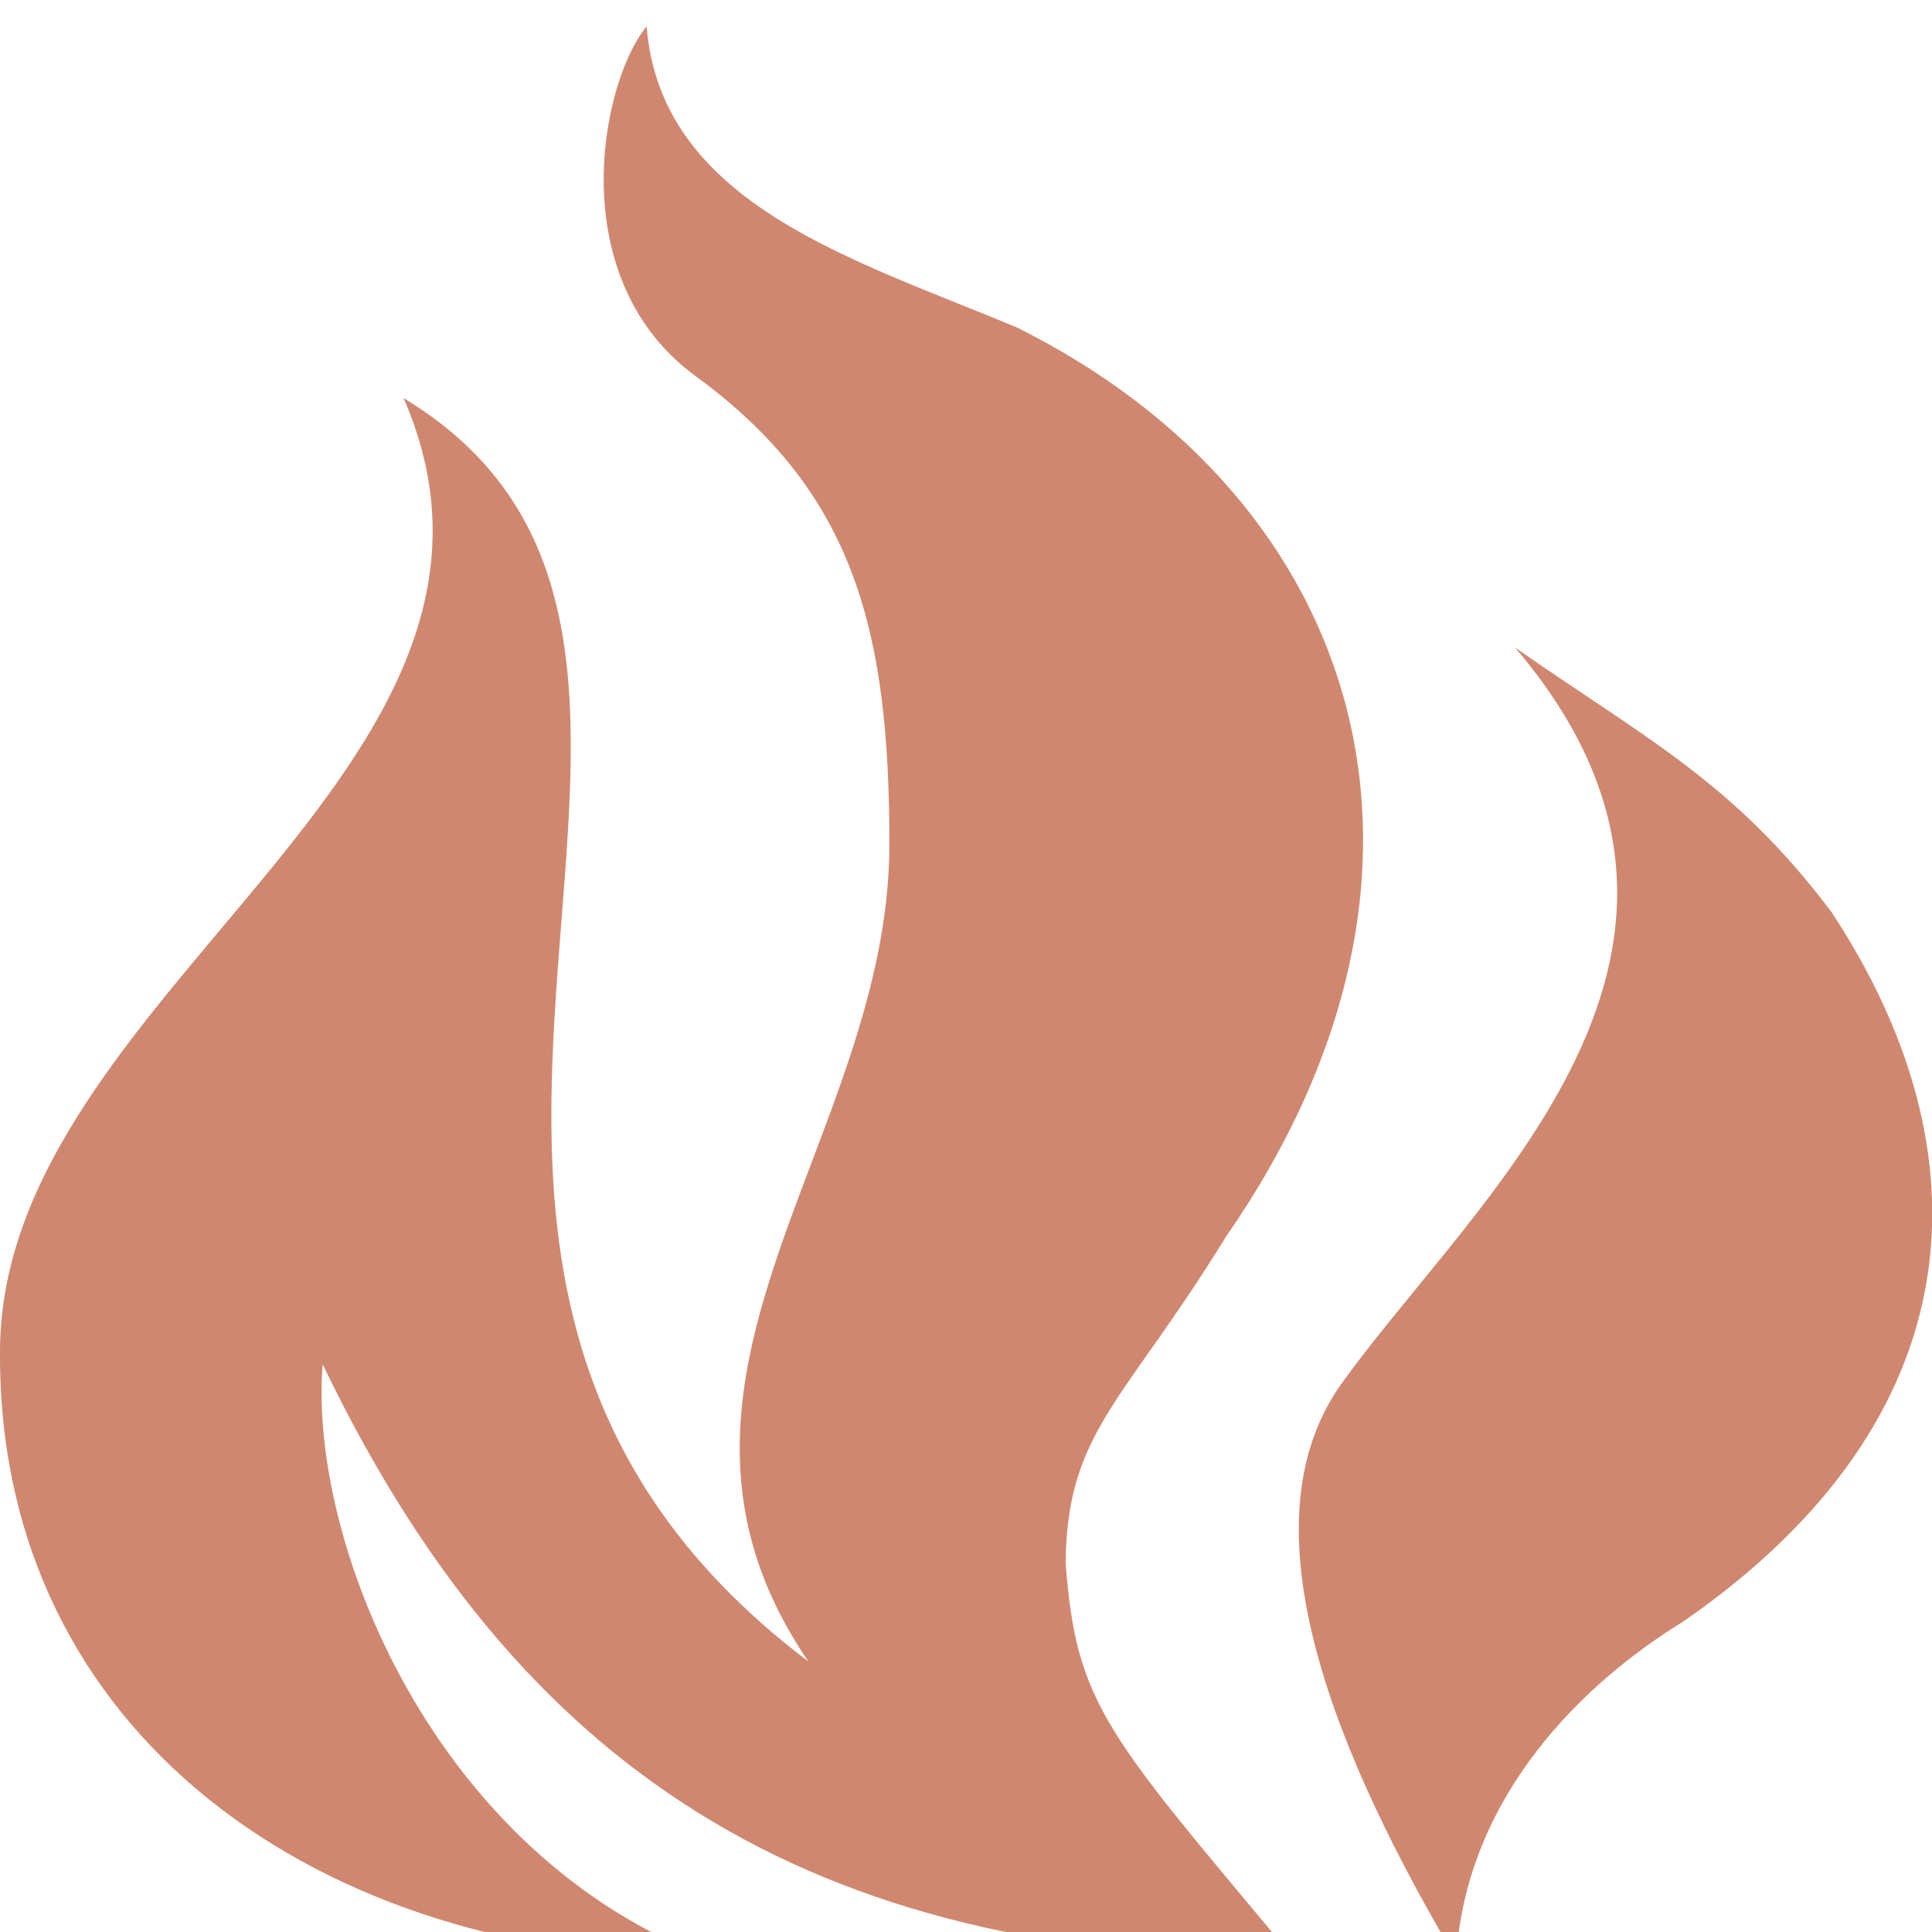 <svg viewBox="0 0 16 16" xmlns="http://www.w3.org/2000/svg">
 <g transform="matrix(1.143 0 0 1.143 -1.143 -1186.1)" stroke-width=".875">
  <g transform="translate(-.194 1.1)" fill="#d08770">
   <path d="m5.878 1036.8c-0.337 0.415-0.609 1.836 0.364 2.539 1.15 0.842 1.396 1.853 1.396 3.384 0 2.154-1.982 3.878-0.587 5.923-3.896-2.945 0.03-7.364-2.933-9.154 1.173 2.692-2.933 4.307-2.924 6.92-0.01 2.772 2.337 4.394 5.154 4.388-2.01-0.749-2.92-3.02-2.816-4.307 1.411 2.936 3.52 4.307 7.04 4.307-1.357-1.626-1.579-1.832-1.657-2.867 9e-3 -0.955 0.426-1.167 1.16-2.362 1.845-2.657 1-5.338-1.51-6.589-1.164-0.49-2.581-0.888-2.686-2.182zm6.293 4.499c1.861 2.186-0.259 3.96-1.231 5.298-0.797 1.052-0.03 2.791 0.804 4.203 0.073-1.193 0.94-2.01 1.641-2.44 2.147-1.483 2.216-3.422 1.077-5.147-0.715-0.947-1.347-1.254-2.291-1.914" stroke-width=".492"/>
  </g>
 </g>
</svg>
